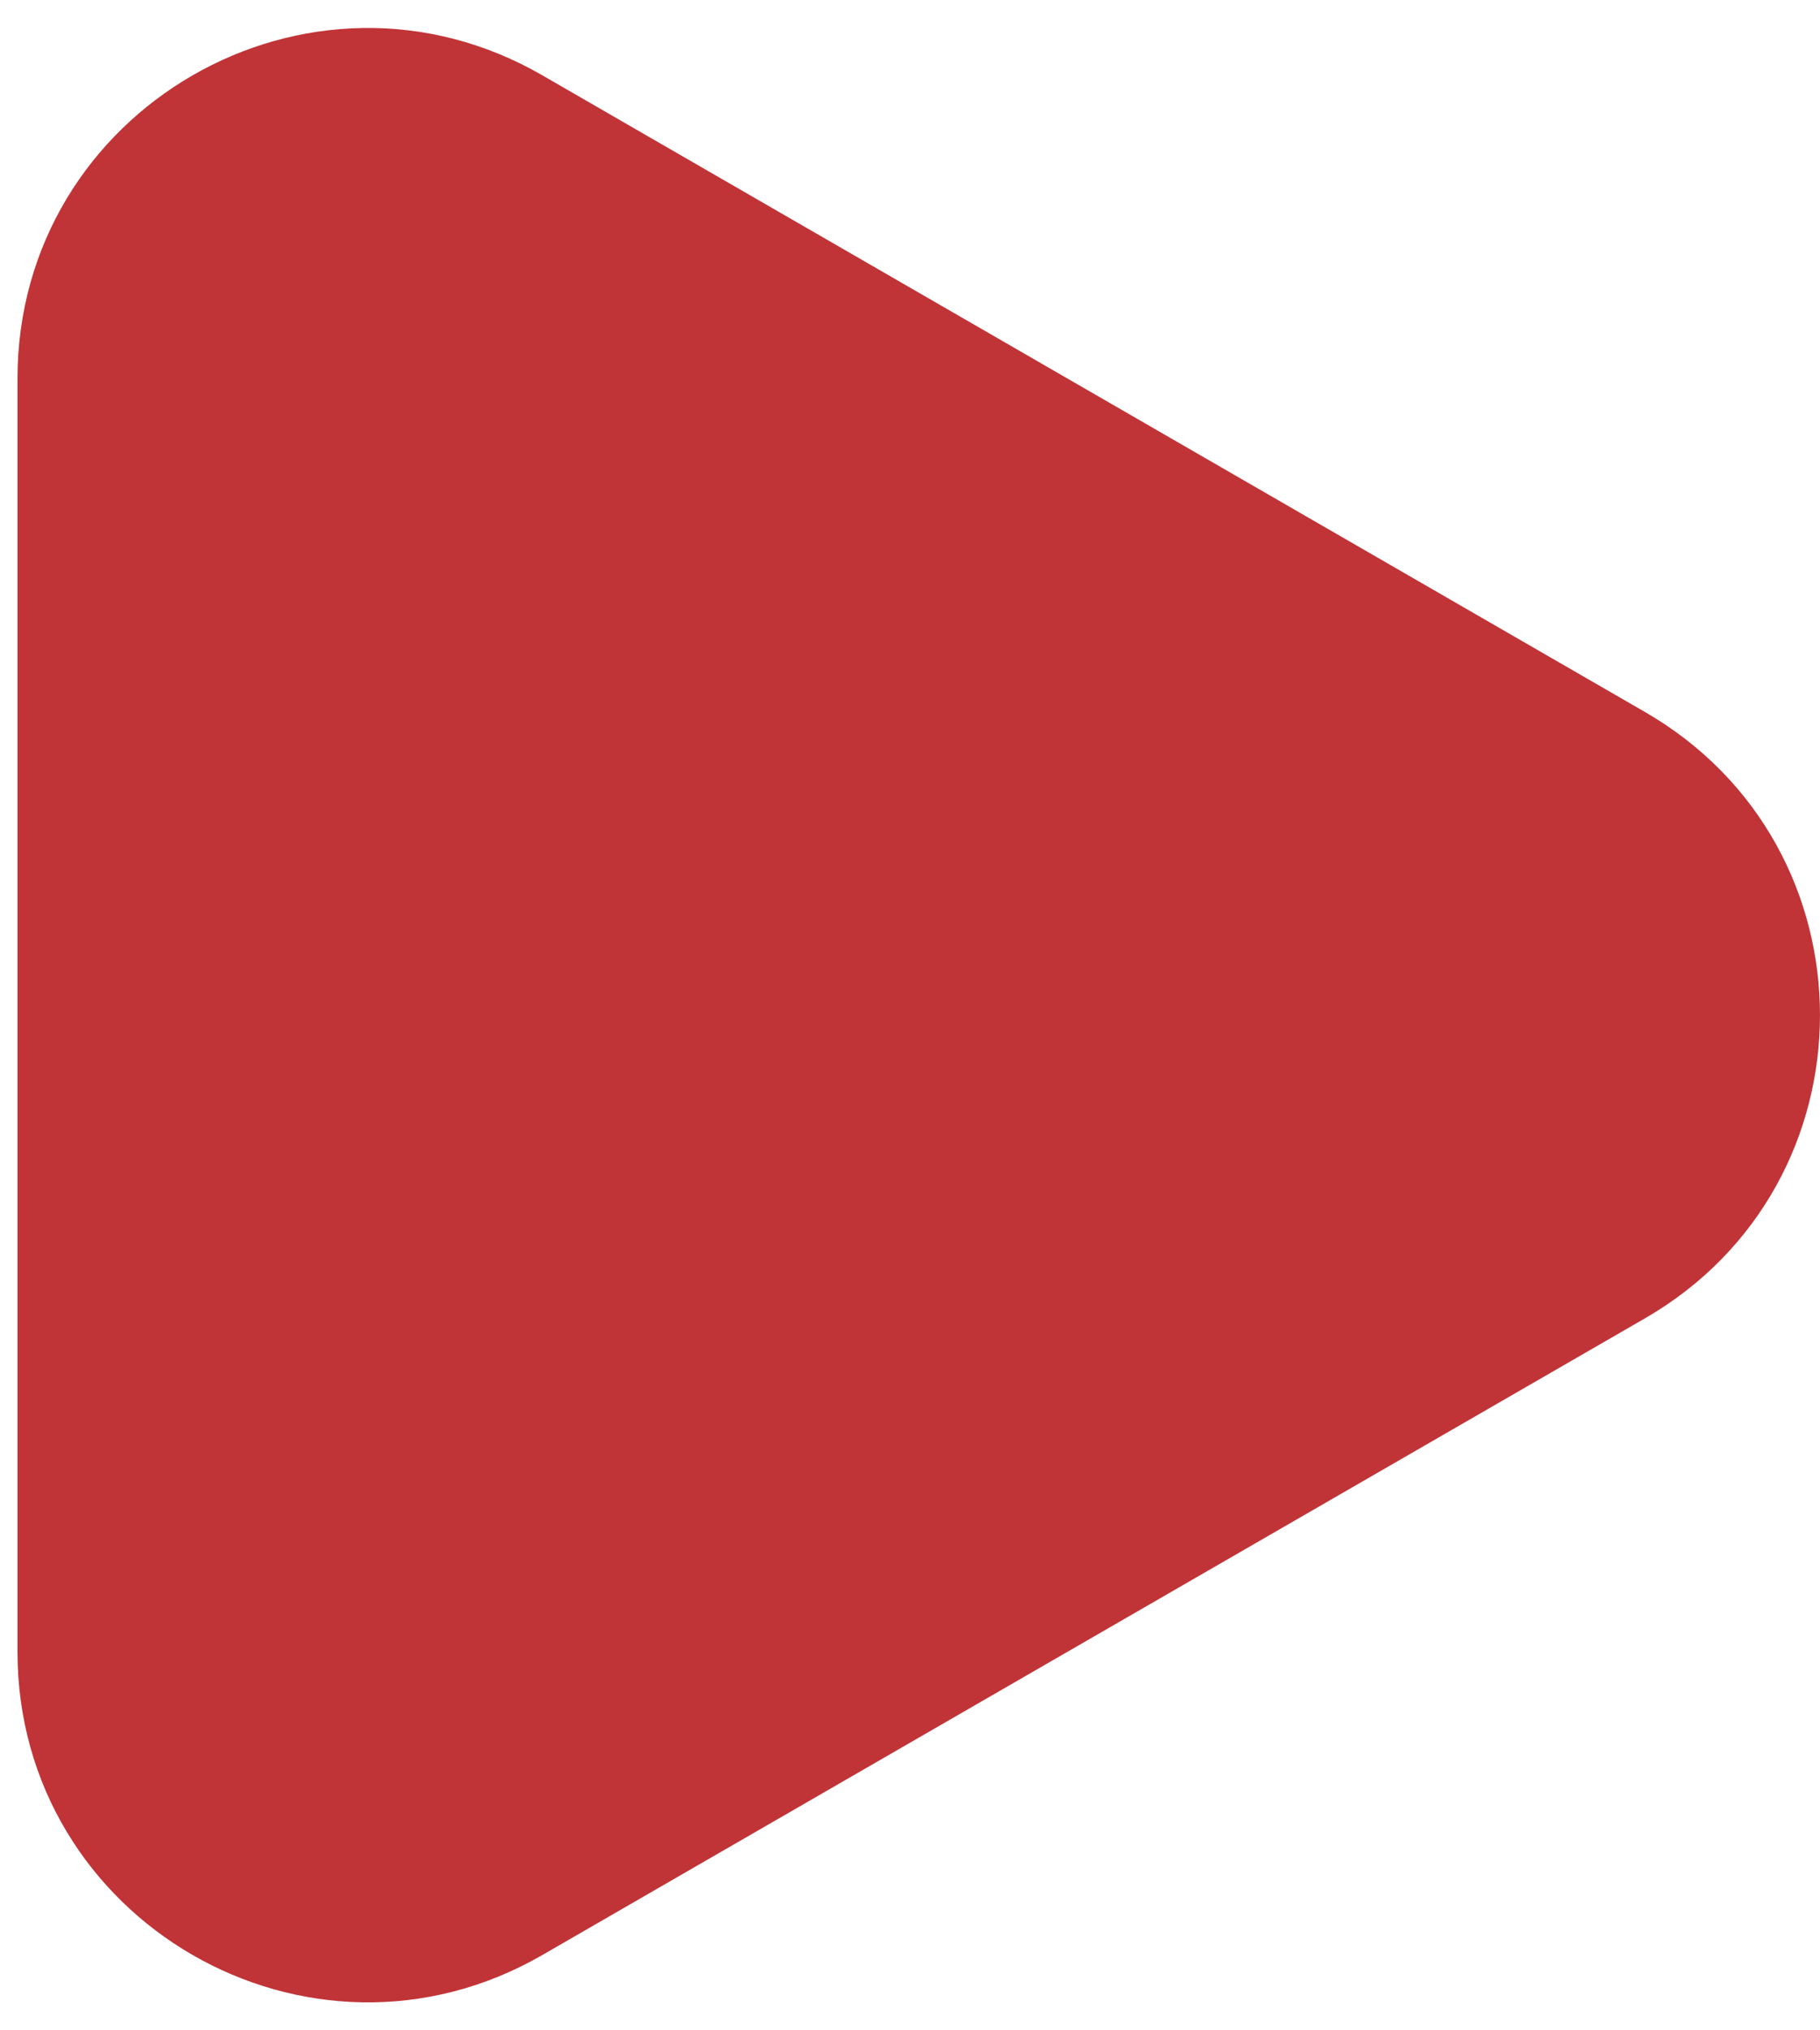 <svg width="26" height="29" viewBox="0 0 26 29" fill="none" xmlns="http://www.w3.org/2000/svg">
<path d="M23.5 10.17C26.833 12.094 26.833 16.906 23.5 18.83L7.75 27.923C4.417 29.848 0.25 27.442 0.25 23.593L0.25 5.407C0.25 1.558 4.417 -0.848 7.75 1.077L23.5 10.17Z" fill="#C03437"/>
</svg>

